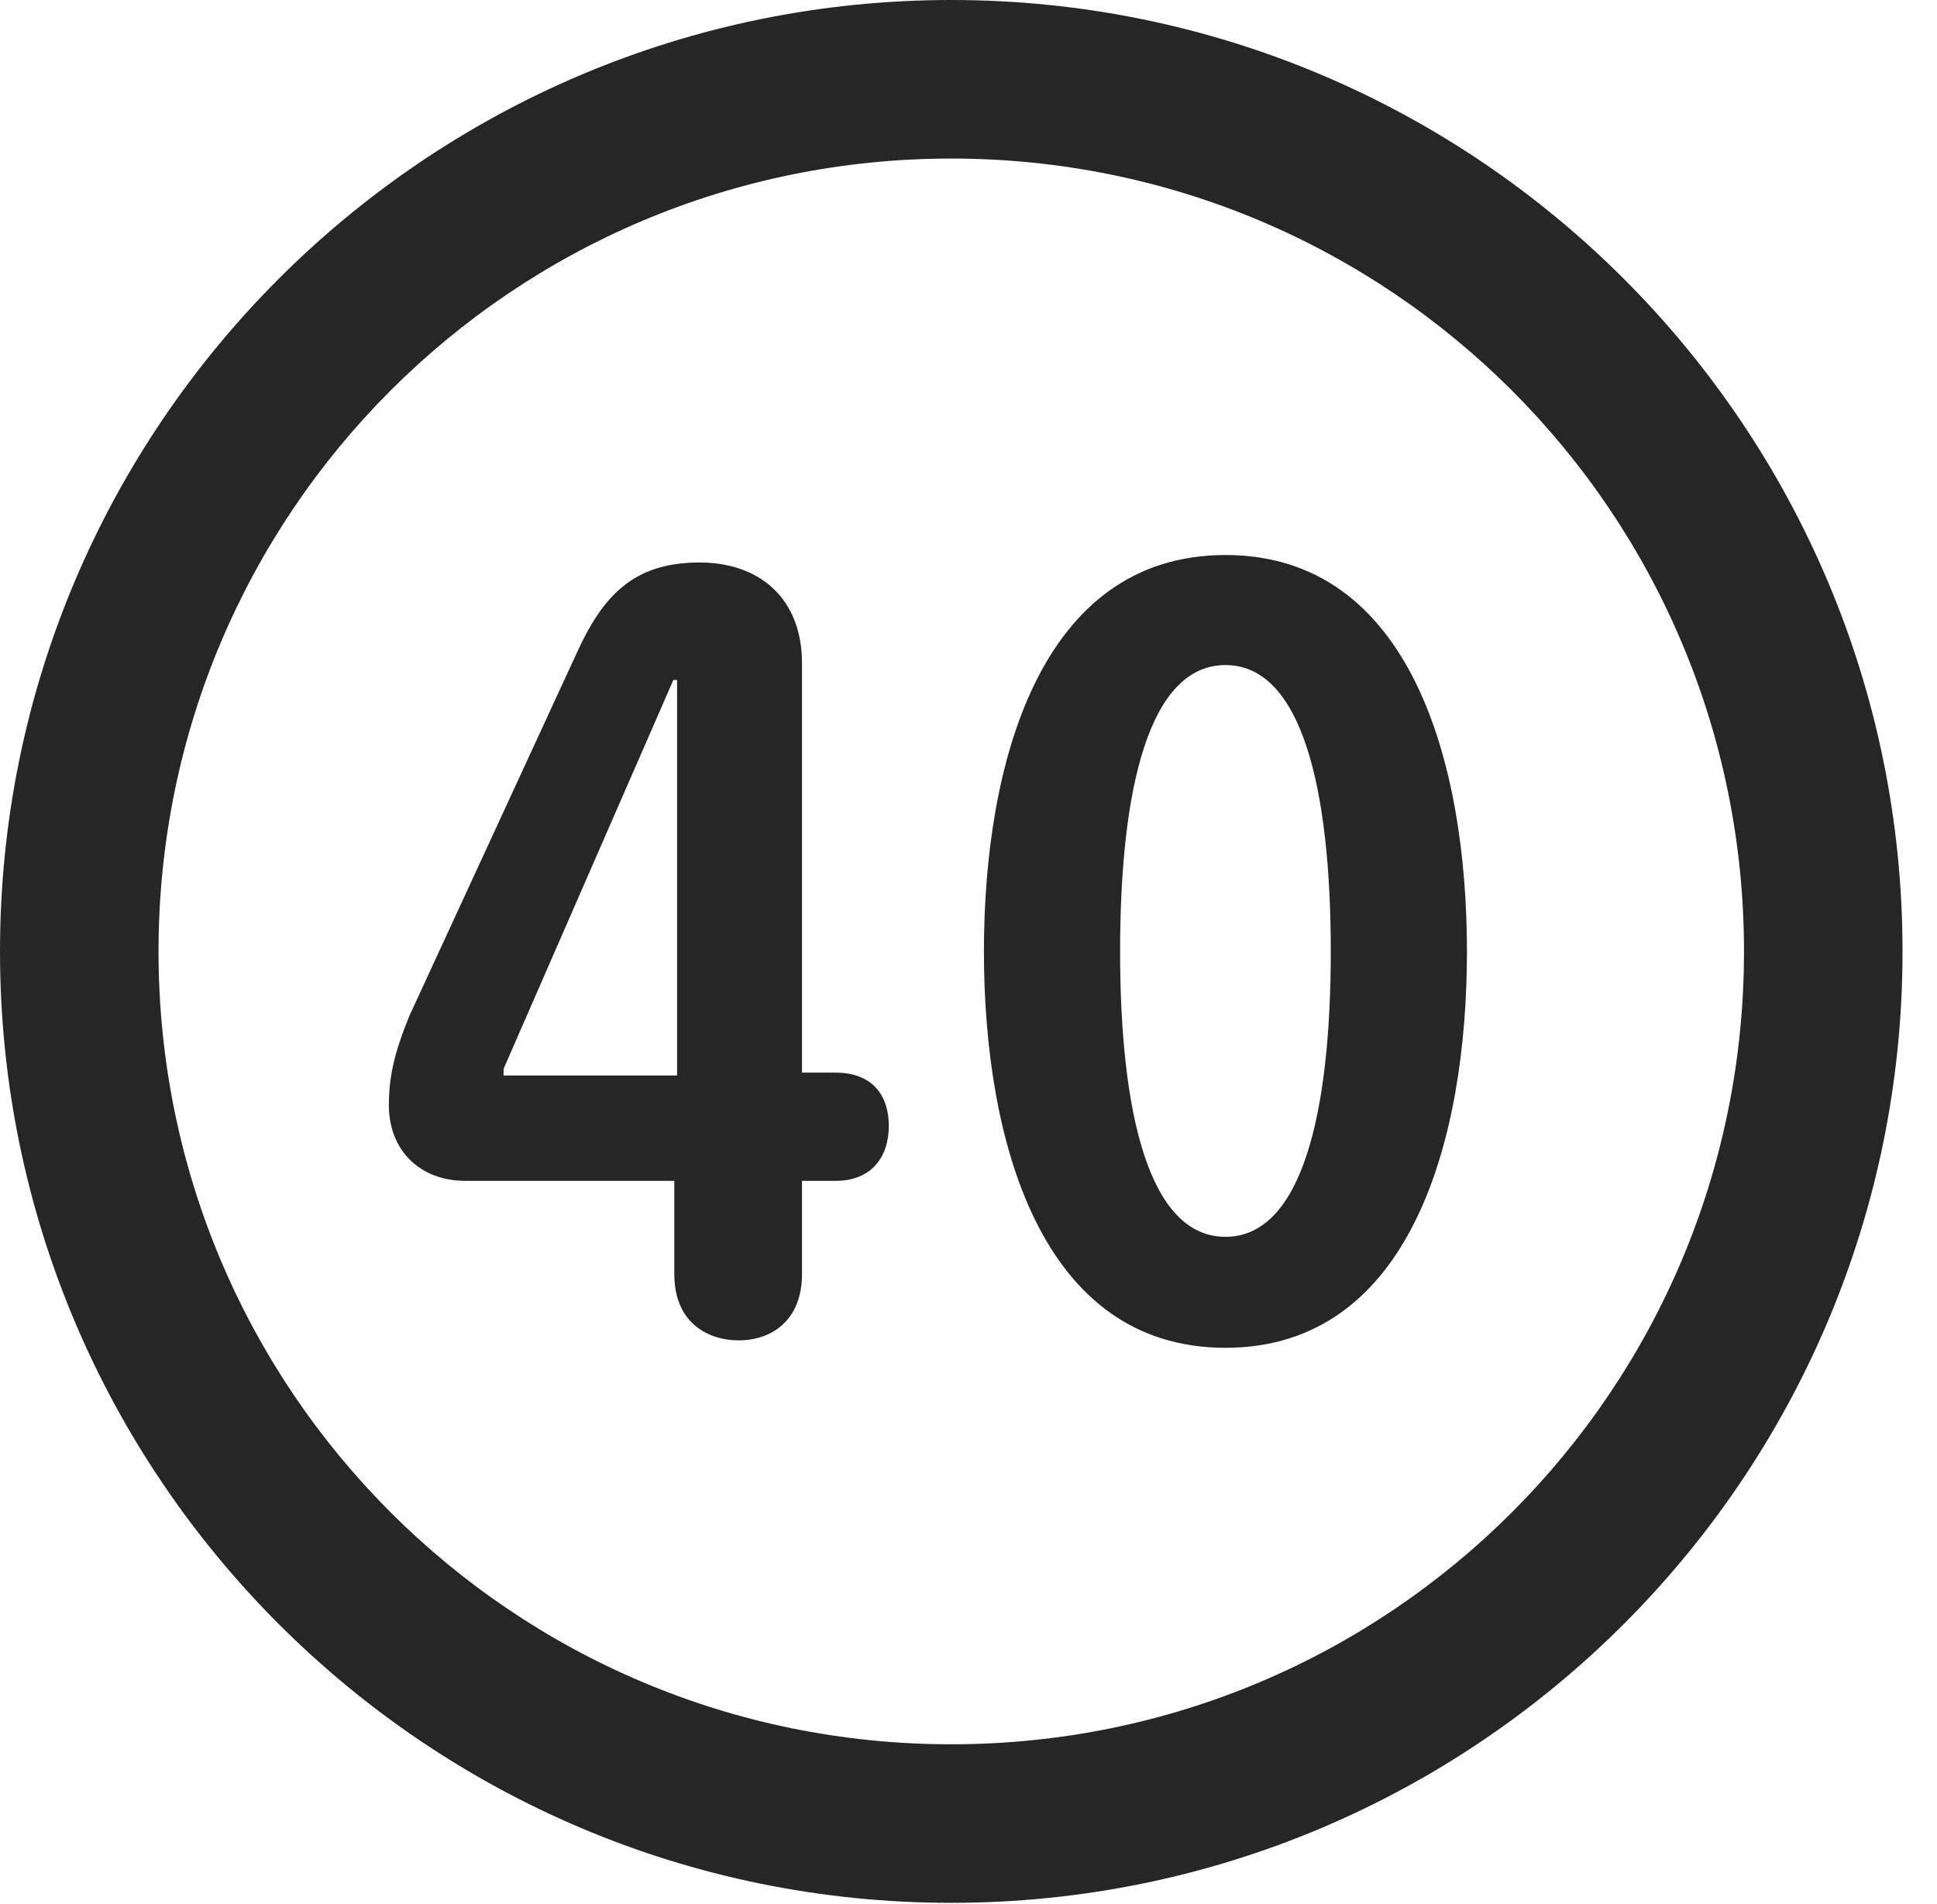 <?xml version="1.0" encoding="UTF-8"?>
<!--Generator: Apple Native CoreSVG 341-->
<!DOCTYPE svg
PUBLIC "-//W3C//DTD SVG 1.1//EN"
       "http://www.w3.org/Graphics/SVG/1.1/DTD/svg11.dtd">
<svg version="1.1" xmlns="http://www.w3.org/2000/svg" xmlns:xlink="http://www.w3.org/1999/xlink" viewBox="0 0 20.283 19.932">
 <g>
  <rect height="19.932" opacity="0" width="20.283" x="0" y="0"/>
  <path d="M9.961 19.922C15.459 19.922 19.922 15.459 19.922 9.961C19.922 4.463 15.459 0 9.961 0C4.463 0 0 4.463 0 9.961C0 15.459 4.463 19.922 9.961 19.922ZM9.961 18.262C5.371 18.262 1.66 14.551 1.66 9.961C1.66 5.371 5.371 1.66 9.961 1.66C14.551 1.66 18.262 5.371 18.262 9.961C18.262 14.551 14.551 18.262 9.961 18.262Z" fill="black" fill-opacity="0.85"/>
  <path d="M7.734 14.033C8.096 14.033 8.398 13.809 8.398 13.34L8.398 12.363L8.75 12.363C9.121 12.363 9.307 12.119 9.307 11.787C9.307 11.475 9.141 11.23 8.75 11.23L8.398 11.23L8.398 6.943C8.398 6.27 7.959 5.889 7.324 5.889C6.631 5.889 6.309 6.24 6.035 6.846L4.287 10.635C4.131 11.016 4.072 11.27 4.072 11.572C4.072 12.041 4.395 12.363 4.873 12.363L7.061 12.363L7.061 13.34C7.061 13.857 7.422 14.033 7.734 14.033ZM7.09 11.26L5.273 11.26L5.273 11.191L7.051 7.119L7.09 7.119ZM12.832 14.111C14.775 14.111 15.361 11.924 15.361 9.961C15.361 7.998 14.775 5.811 12.832 5.811C10.889 5.811 10.303 7.998 10.303 9.961C10.303 11.924 10.889 14.111 12.832 14.111ZM12.832 12.949C12.031 12.949 11.729 11.65 11.729 9.961C11.729 8.262 12.031 6.963 12.832 6.963C13.633 6.963 13.935 8.262 13.935 9.961C13.935 11.65 13.633 12.949 12.832 12.949Z" fill="black" fill-opacity="0.85"/>
 </g>
</svg>
